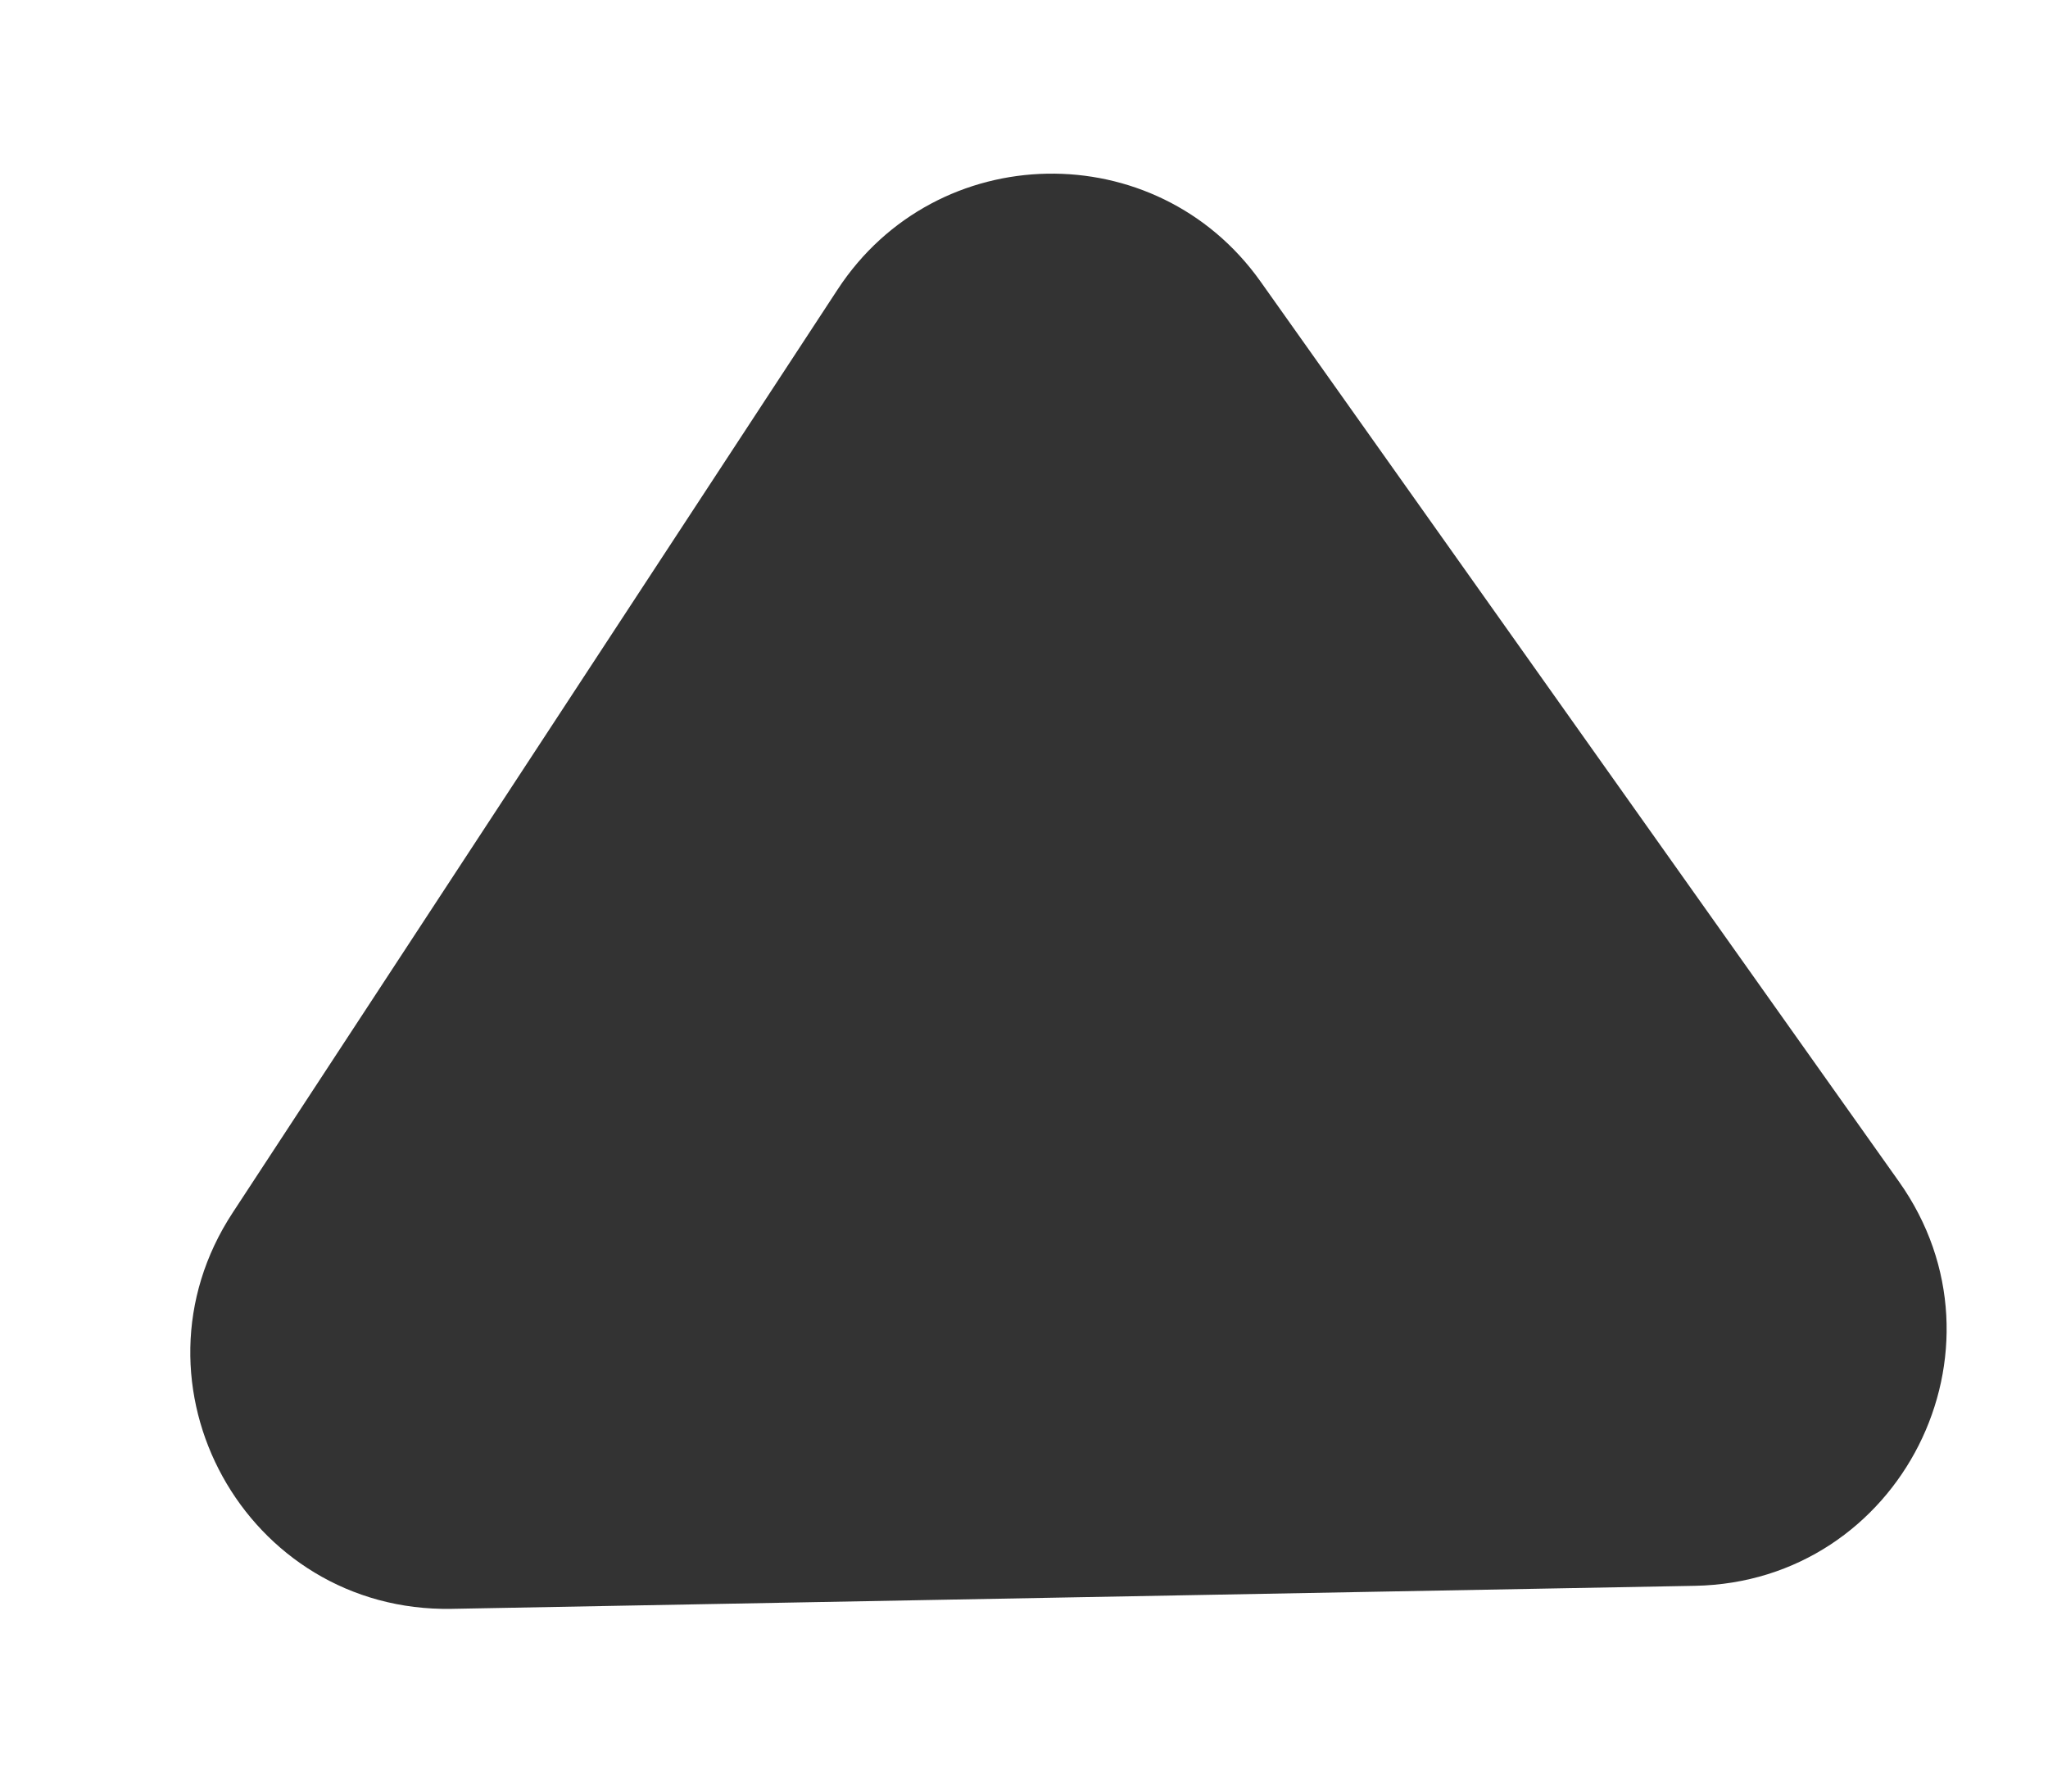 <svg width="8" height="7" viewBox="0 0 8 7" fill="none" xmlns="http://www.w3.org/2000/svg">
<path fill-rule="evenodd" clip-rule="evenodd" d="M3.272 1.131C3.658 0.541 4.516 0.525 4.924 1.1L7.418 4.617C7.883 5.273 7.424 6.181 6.621 6.196L1.764 6.286C0.96 6.3 0.468 5.41 0.909 4.738L3.272 1.131Z" fill="#333333"/>
</svg>
